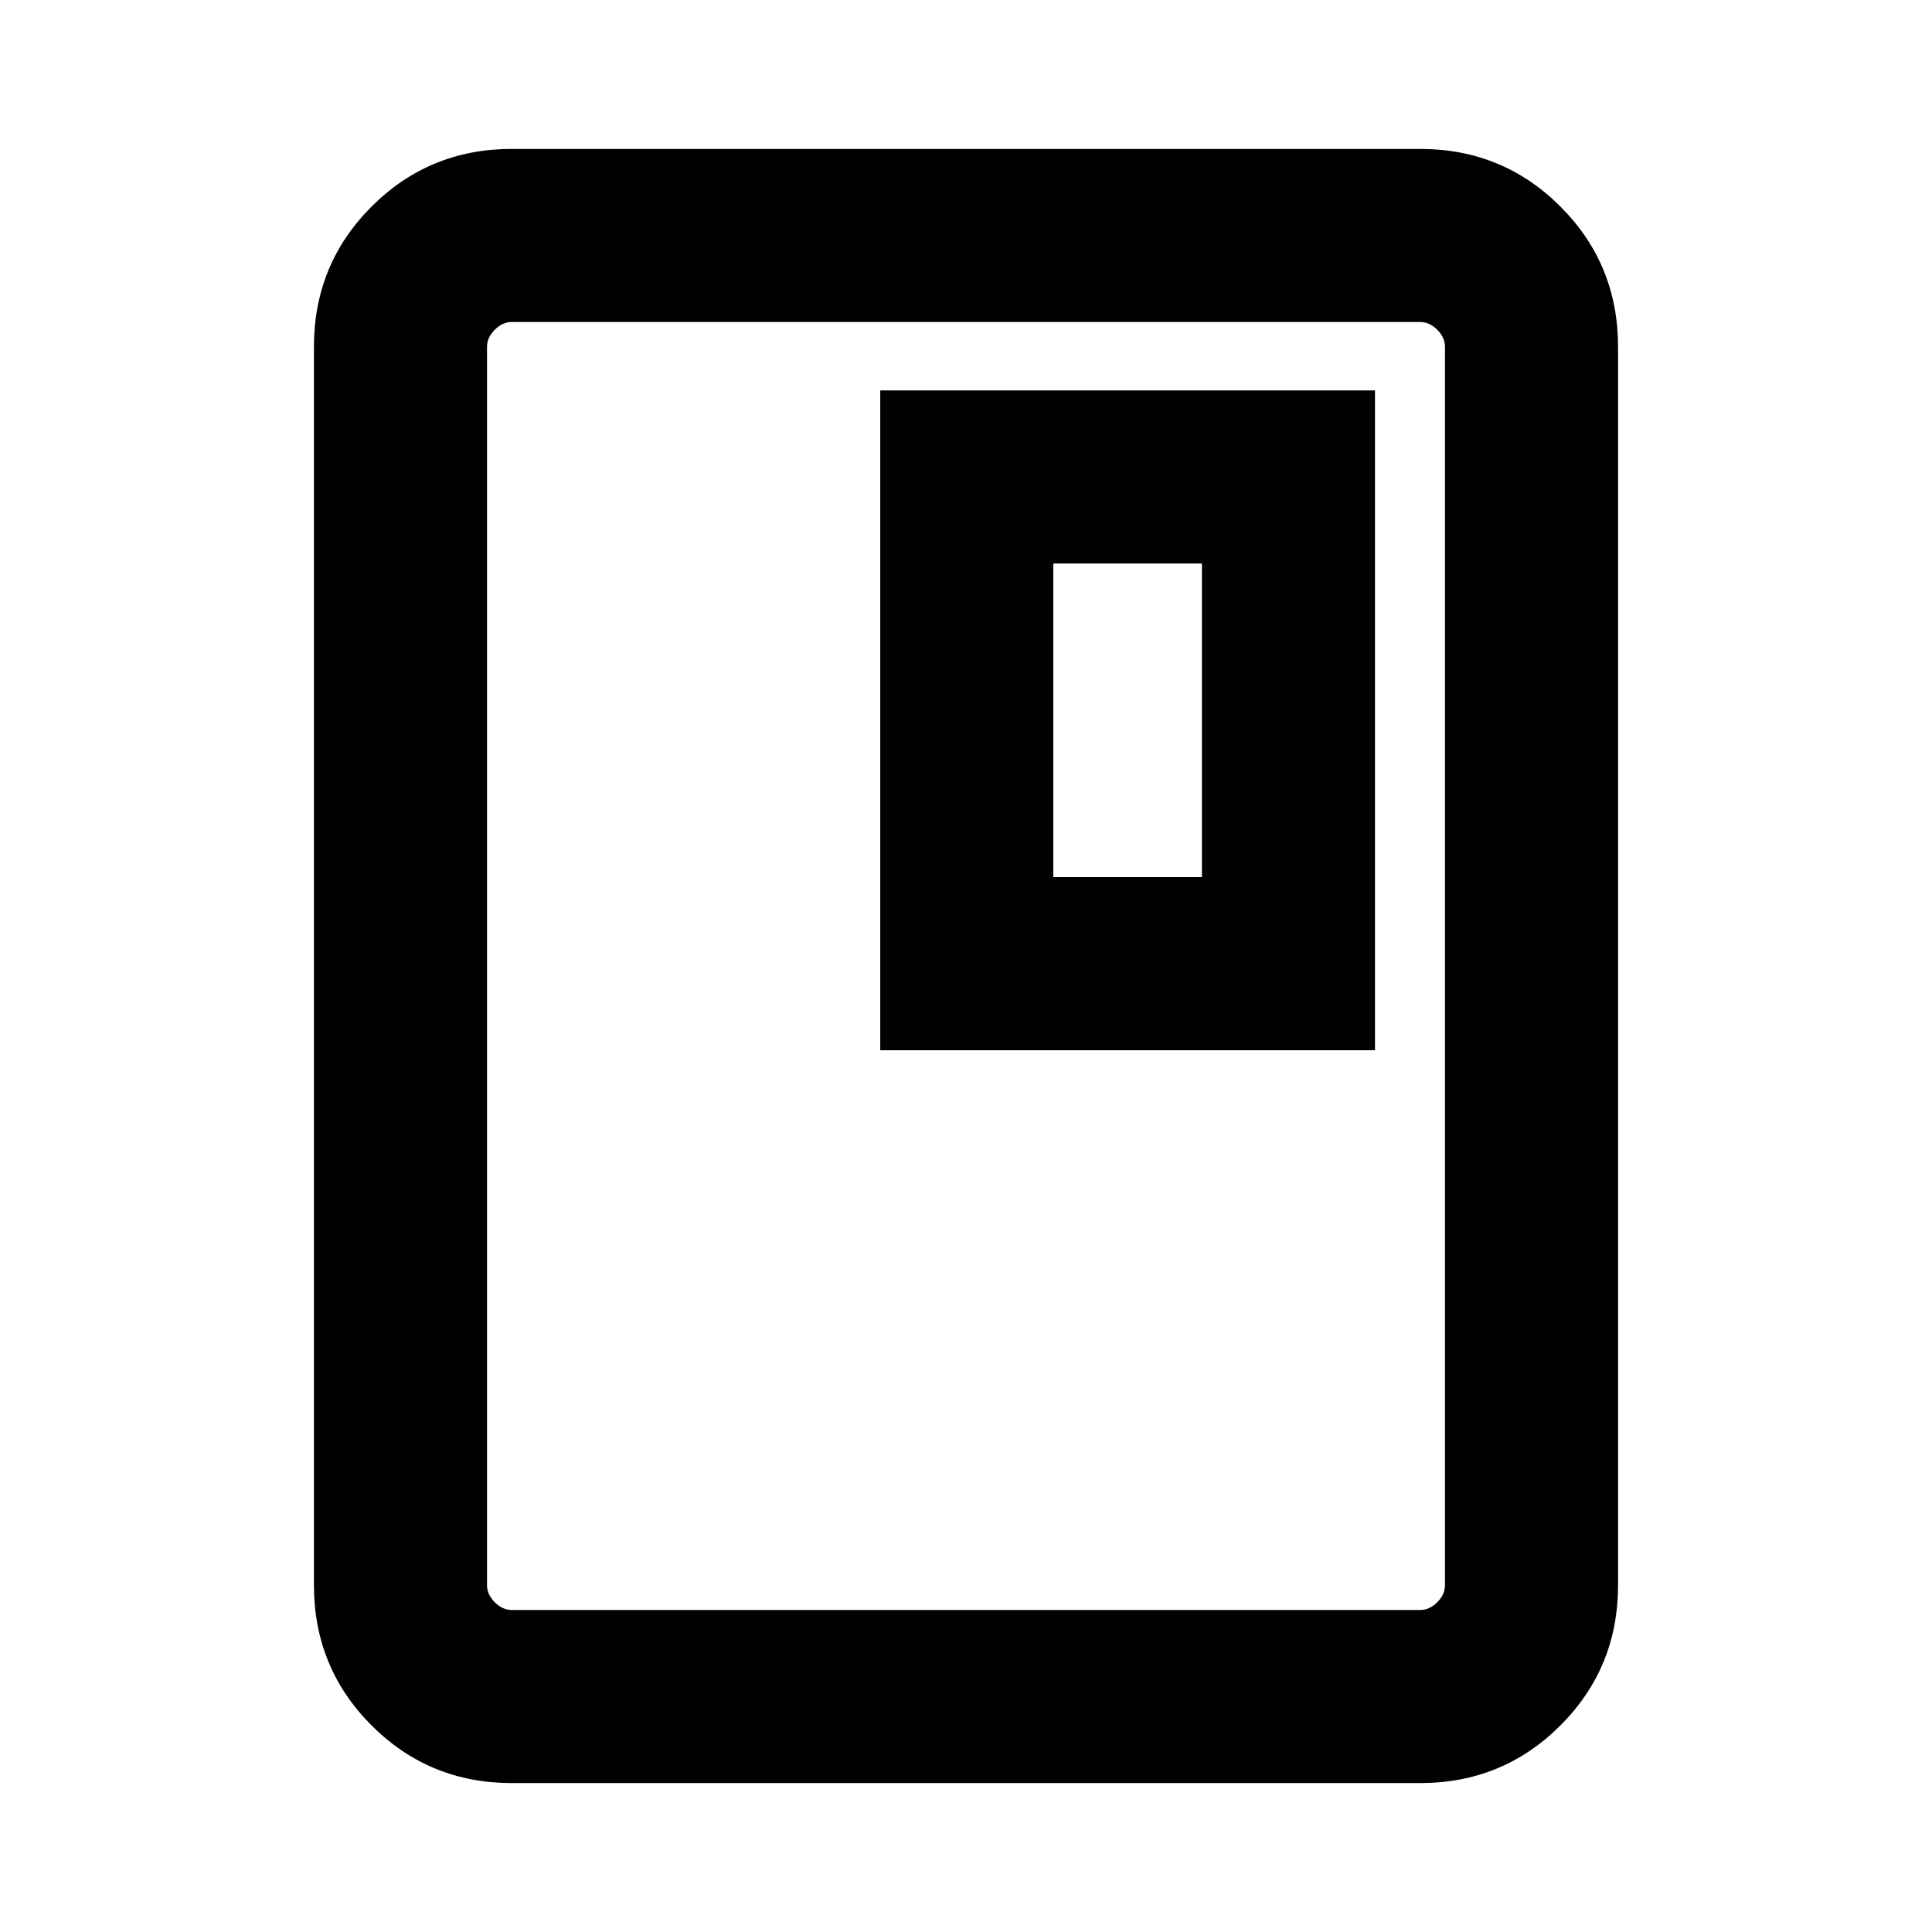 <svg xmlns="http://www.w3.org/2000/svg" height="24" viewBox="0 -960 960 960" width="24"><path d="M254.31-74q-41.03 0-69.67-28.64T156-172.31v-615.38q0-41.03 28.64-69.67T254.31-886h451.38q41.03 0 69.67 28.64T804-787.69v615.38q0 41.03-28.64 69.67T705.69-74H254.31ZM718-172.31v-615.38q0-4.62-3.85-8.46-3.84-3.85-8.46-3.85H254.31q-4.62 0-8.46 3.85-3.85 3.84-3.85 8.46v615.38q0 4.62 3.85 8.46 3.84 3.85 8.46 3.85h451.38q4.62 0 8.46-3.85 3.85-3.84 3.85-8.46ZM718-800H242h476ZM437.39-438.15h245.84V-766H437.39v327.85Zm85.99-86V-680h73.85v155.85h-73.85Z"/></svg>